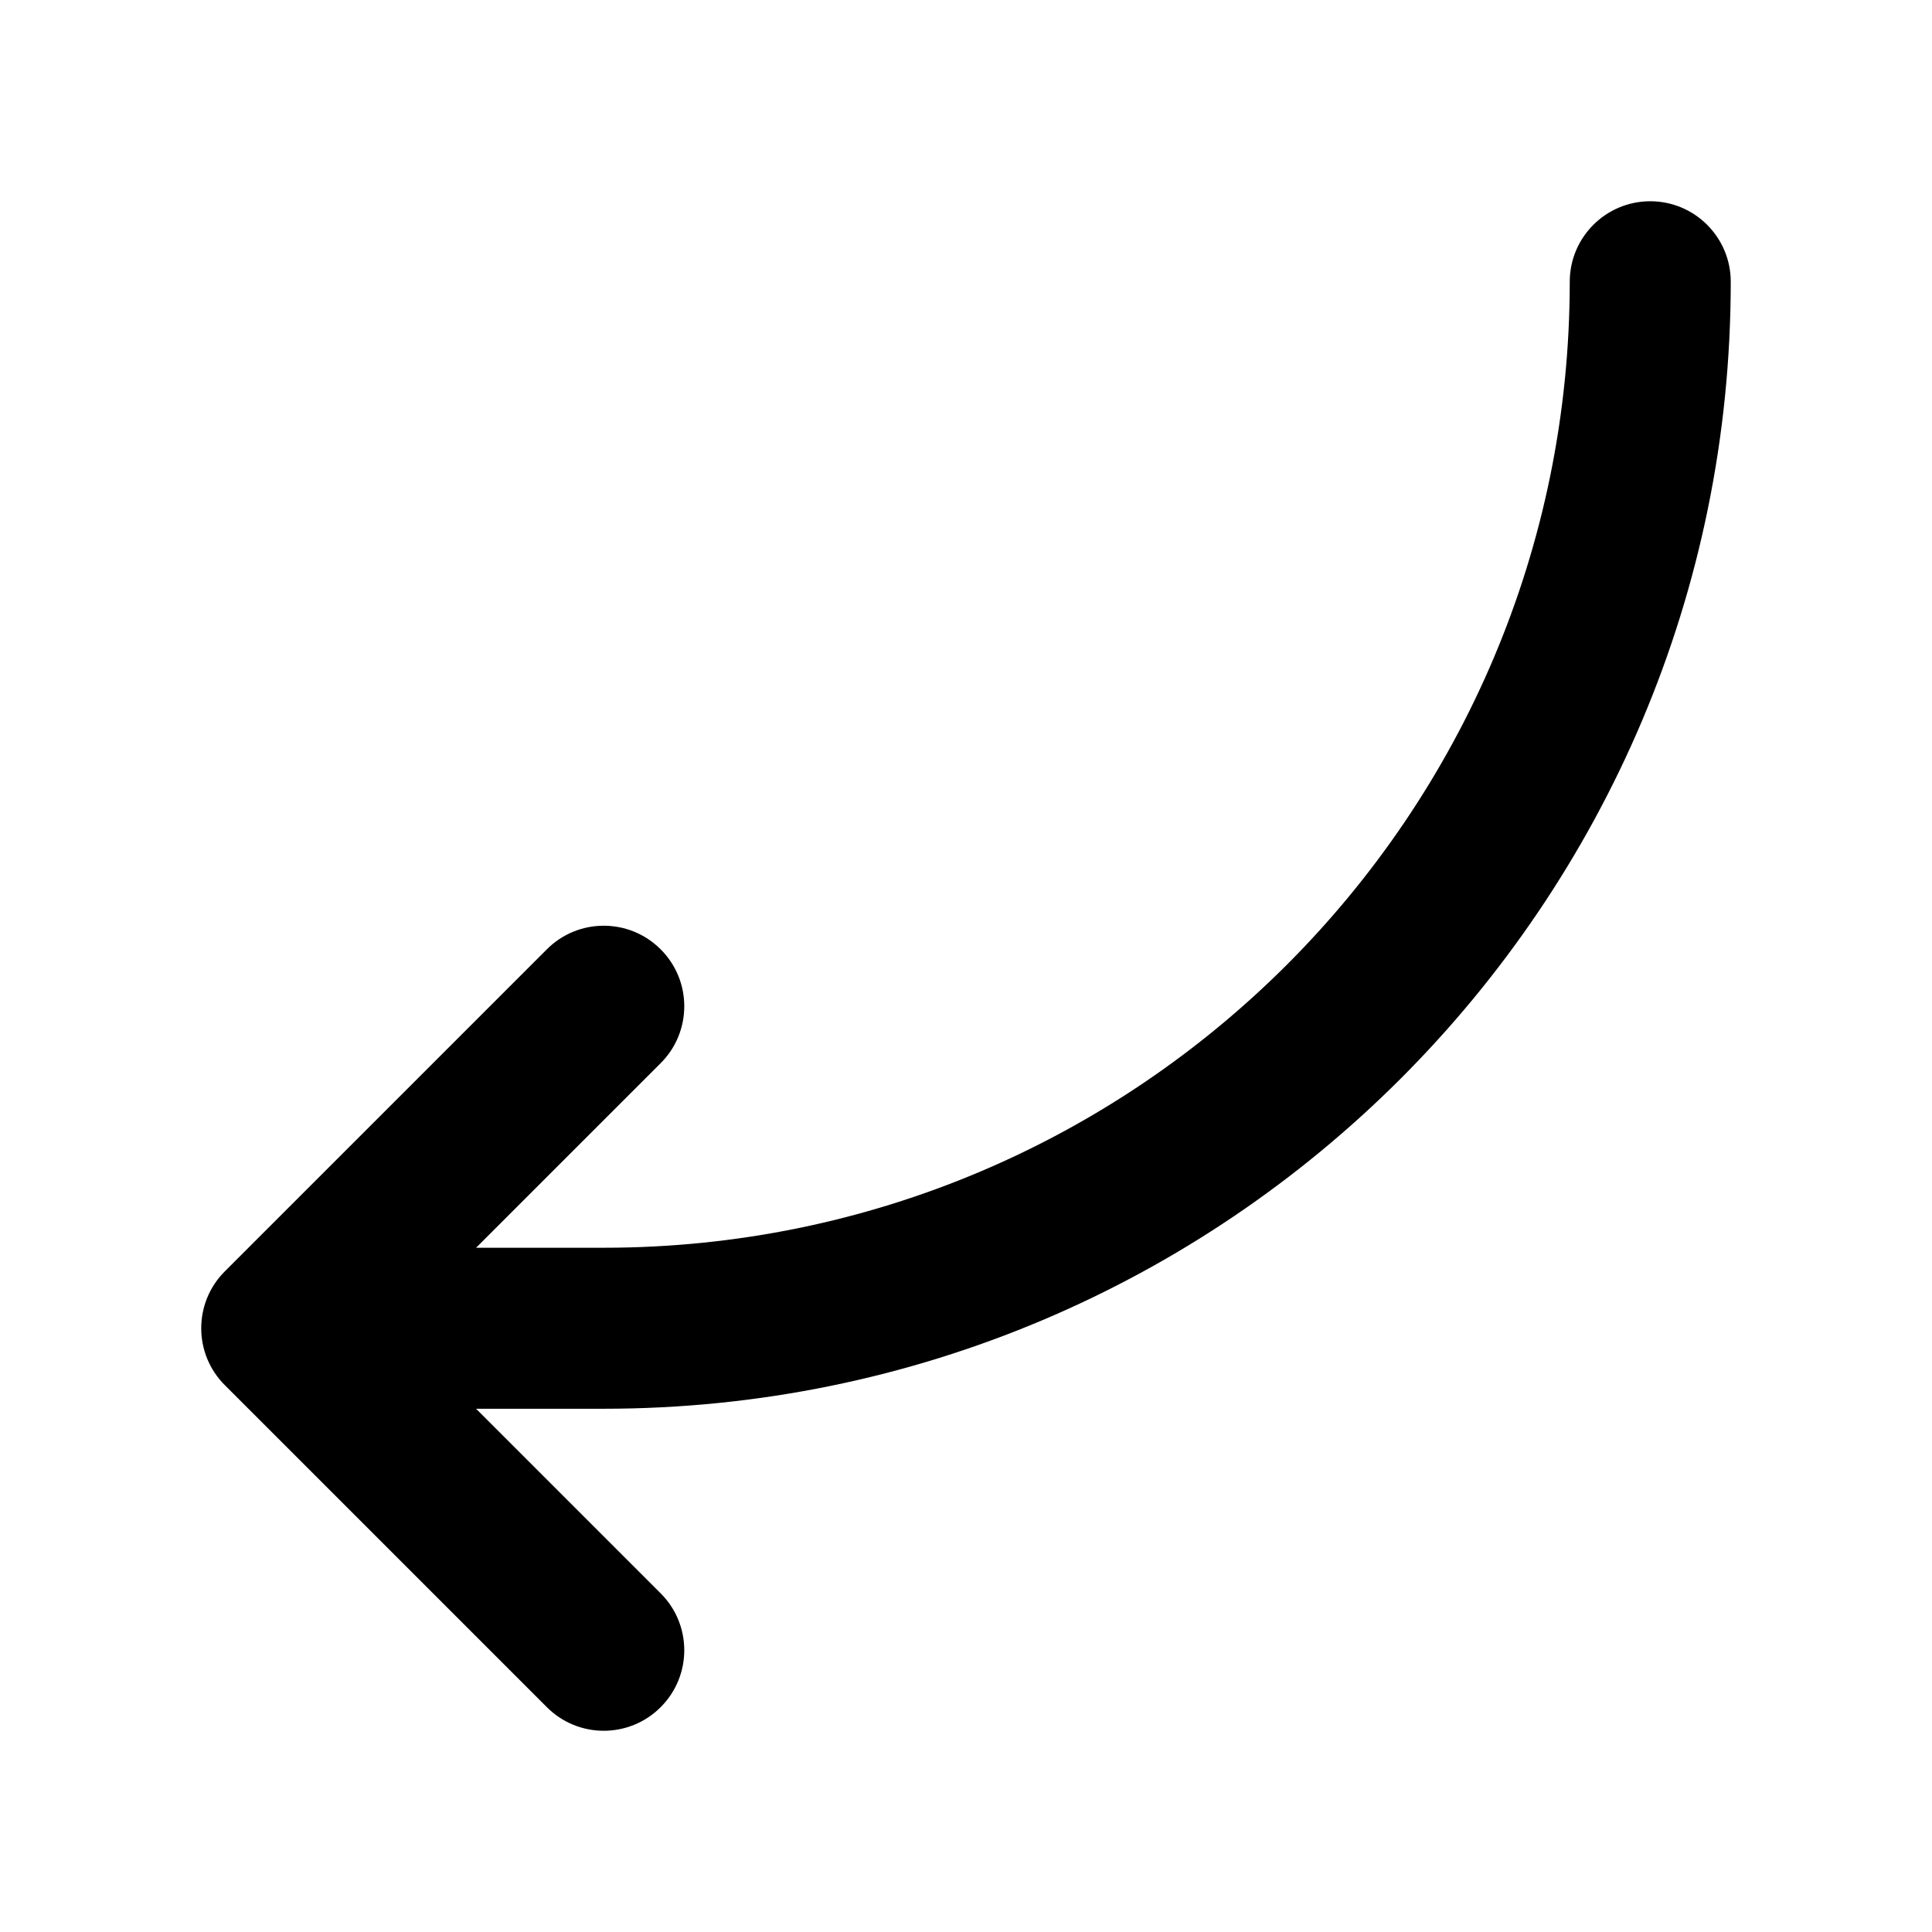 <svg width="24" height="24" viewBox="0 0 24 24" fill="none" xmlns="http://www.w3.org/2000/svg">
<path d="M2.793 17.207C2.402 16.817 2.402 16.183 2.793 15.793L6.793 11.793C7.183 11.402 7.817 11.402 8.207 11.793C8.598 12.183 8.598 12.817 8.207 13.207L5.914 15.5L7.5 15.5C14.127 15.5 19.5 10.127 19.5 3.5C19.5 2.948 19.948 2.5 20.5 2.5C21.052 2.5 21.5 2.948 21.5 3.5C21.5 11.232 15.232 17.5 7.5 17.5L5.914 17.5L8.207 19.793C8.598 20.183 8.598 20.817 8.207 21.207C7.817 21.598 7.183 21.598 6.793 21.207L2.793 17.207Z" fill="currentColor"/>
</svg>
